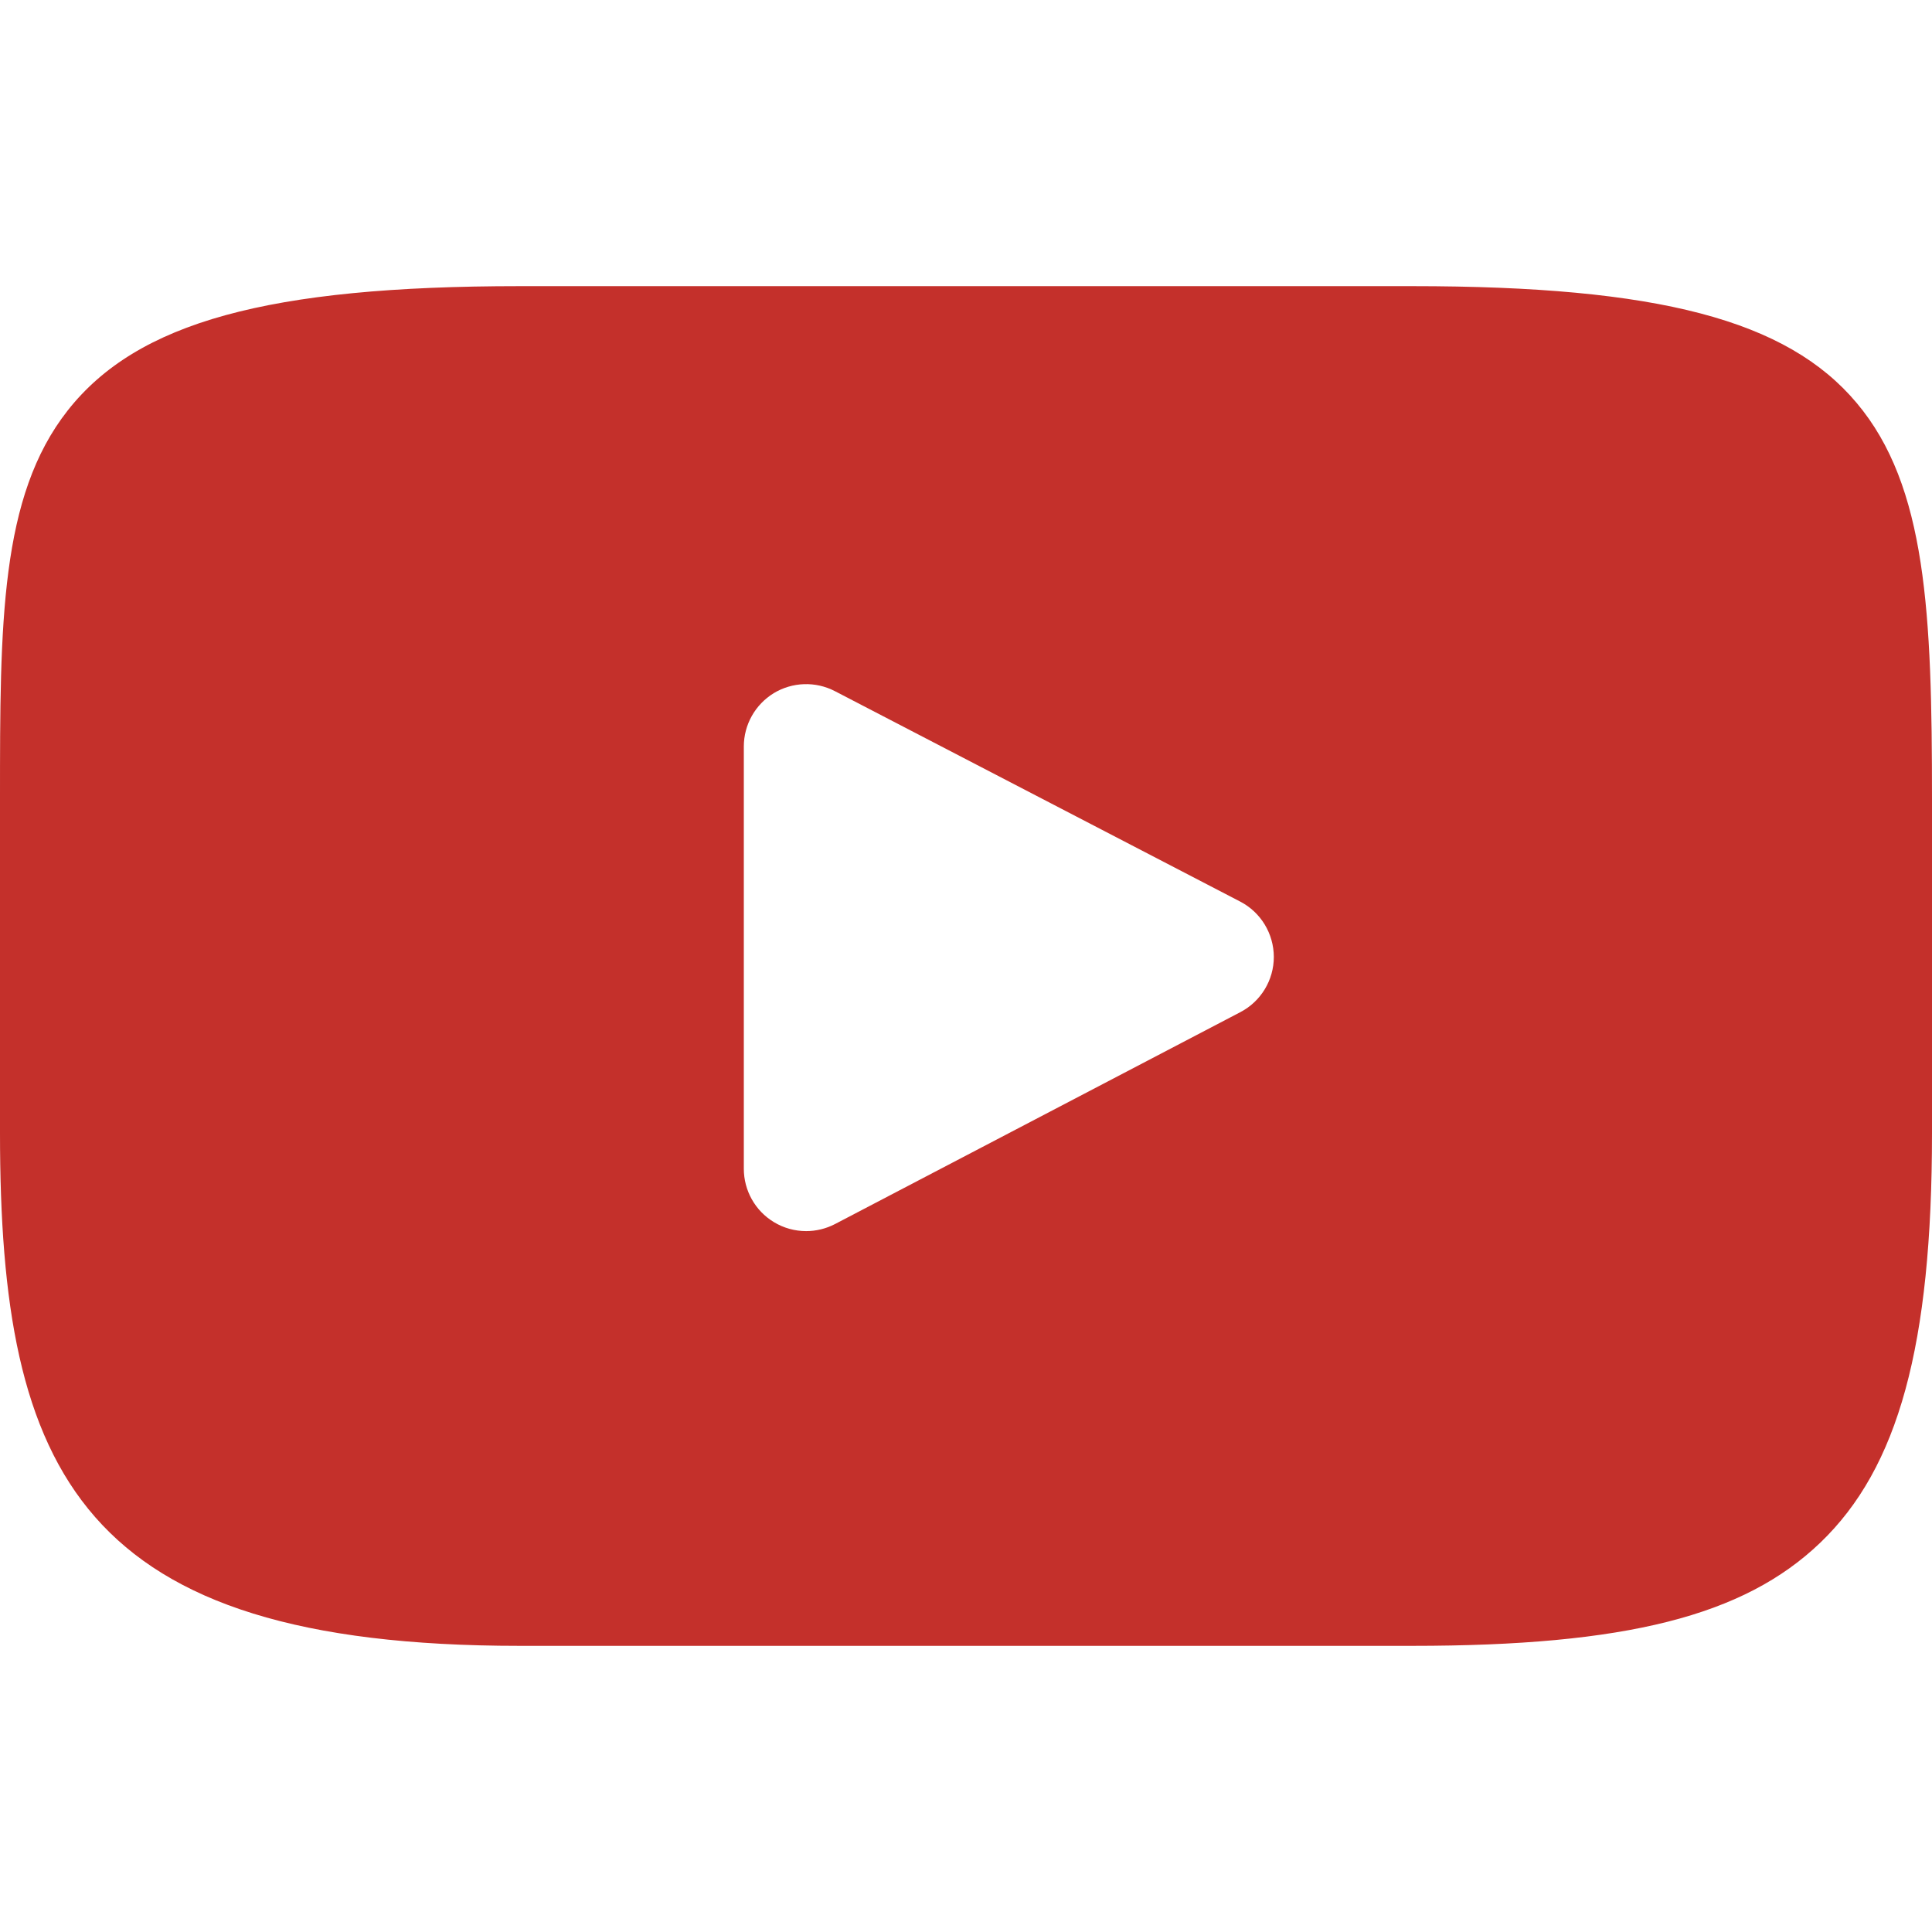 <svg width="18" height="18" viewBox="0 0 18 18" fill="none" xmlns="http://www.w3.org/2000/svg">
<path d="M17.298 3.754C16.649 2.981 15.449 2.666 13.158 2.666H4.842C2.498 2.666 1.278 3.002 0.631 3.824C0 4.626 0 5.807 0 7.442V10.558C0 13.726 0.749 15.334 4.842 15.334H13.158C15.145 15.334 16.246 15.056 16.958 14.374C17.688 13.675 18 12.534 18 10.558V7.442C18 5.718 17.951 4.529 17.298 3.754ZM11.556 9.43L7.78 11.404C7.695 11.448 7.603 11.47 7.511 11.47C7.406 11.47 7.302 11.442 7.21 11.386C7.036 11.281 6.93 11.092 6.93 10.889V6.955C6.93 6.752 7.036 6.564 7.209 6.458C7.383 6.353 7.598 6.346 7.778 6.439L11.555 8.4C11.747 8.5 11.867 8.698 11.868 8.915C11.868 9.131 11.748 9.33 11.556 9.43Z" fill="#C4302B"/>
</svg>
